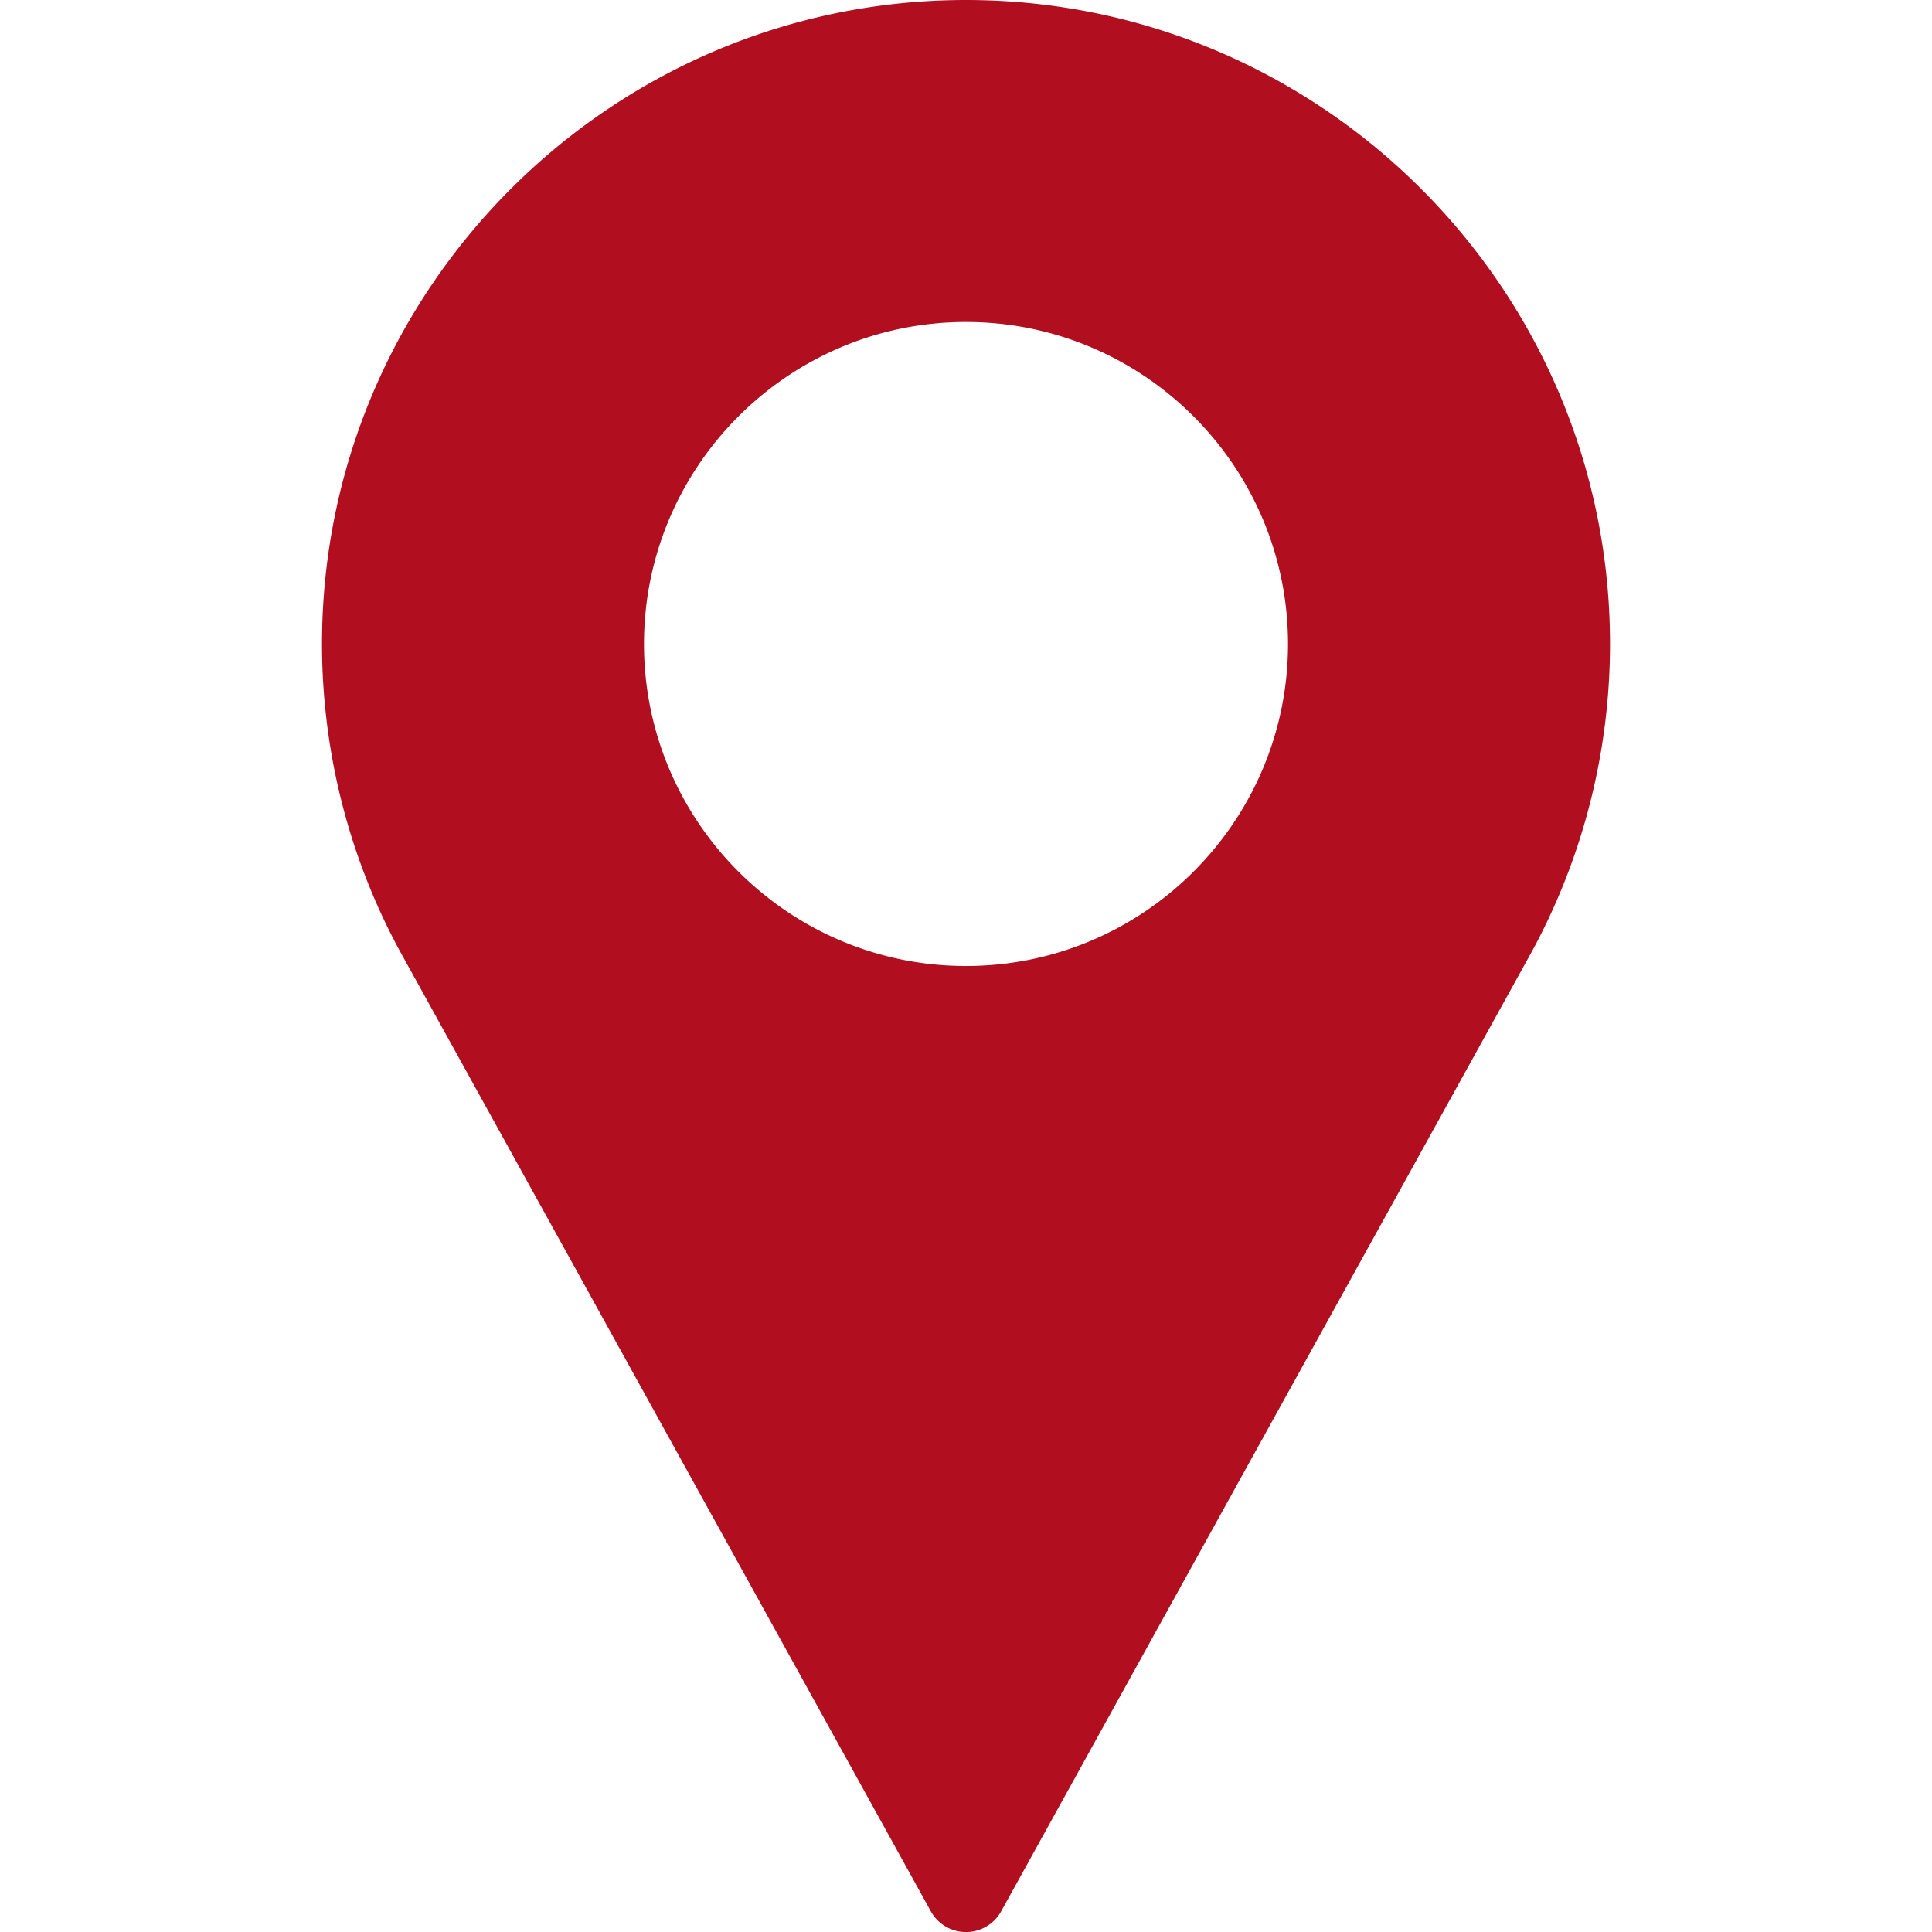 <svg width="45" height="45" viewBox="0 0 45 45" fill="none" xmlns="http://www.w3.org/2000/svg"><path d="M22.5 0c-8.27 0-15 6.73-15 15 0 2.483.62 4.945 1.8 7.128l12.38 22.389a.936.936 0 001.64 0L35.704 22.12A15.025 15.025 0 0037.5 15c0-8.27-6.73-15-15-15zm0 22.5c-4.135 0-7.5-3.364-7.5-7.5 0-4.135 3.365-7.5 7.5-7.5S30 10.865 30 15c0 4.136-3.365 7.5-7.5 7.5z" fill="#B10F1F"/></svg>
